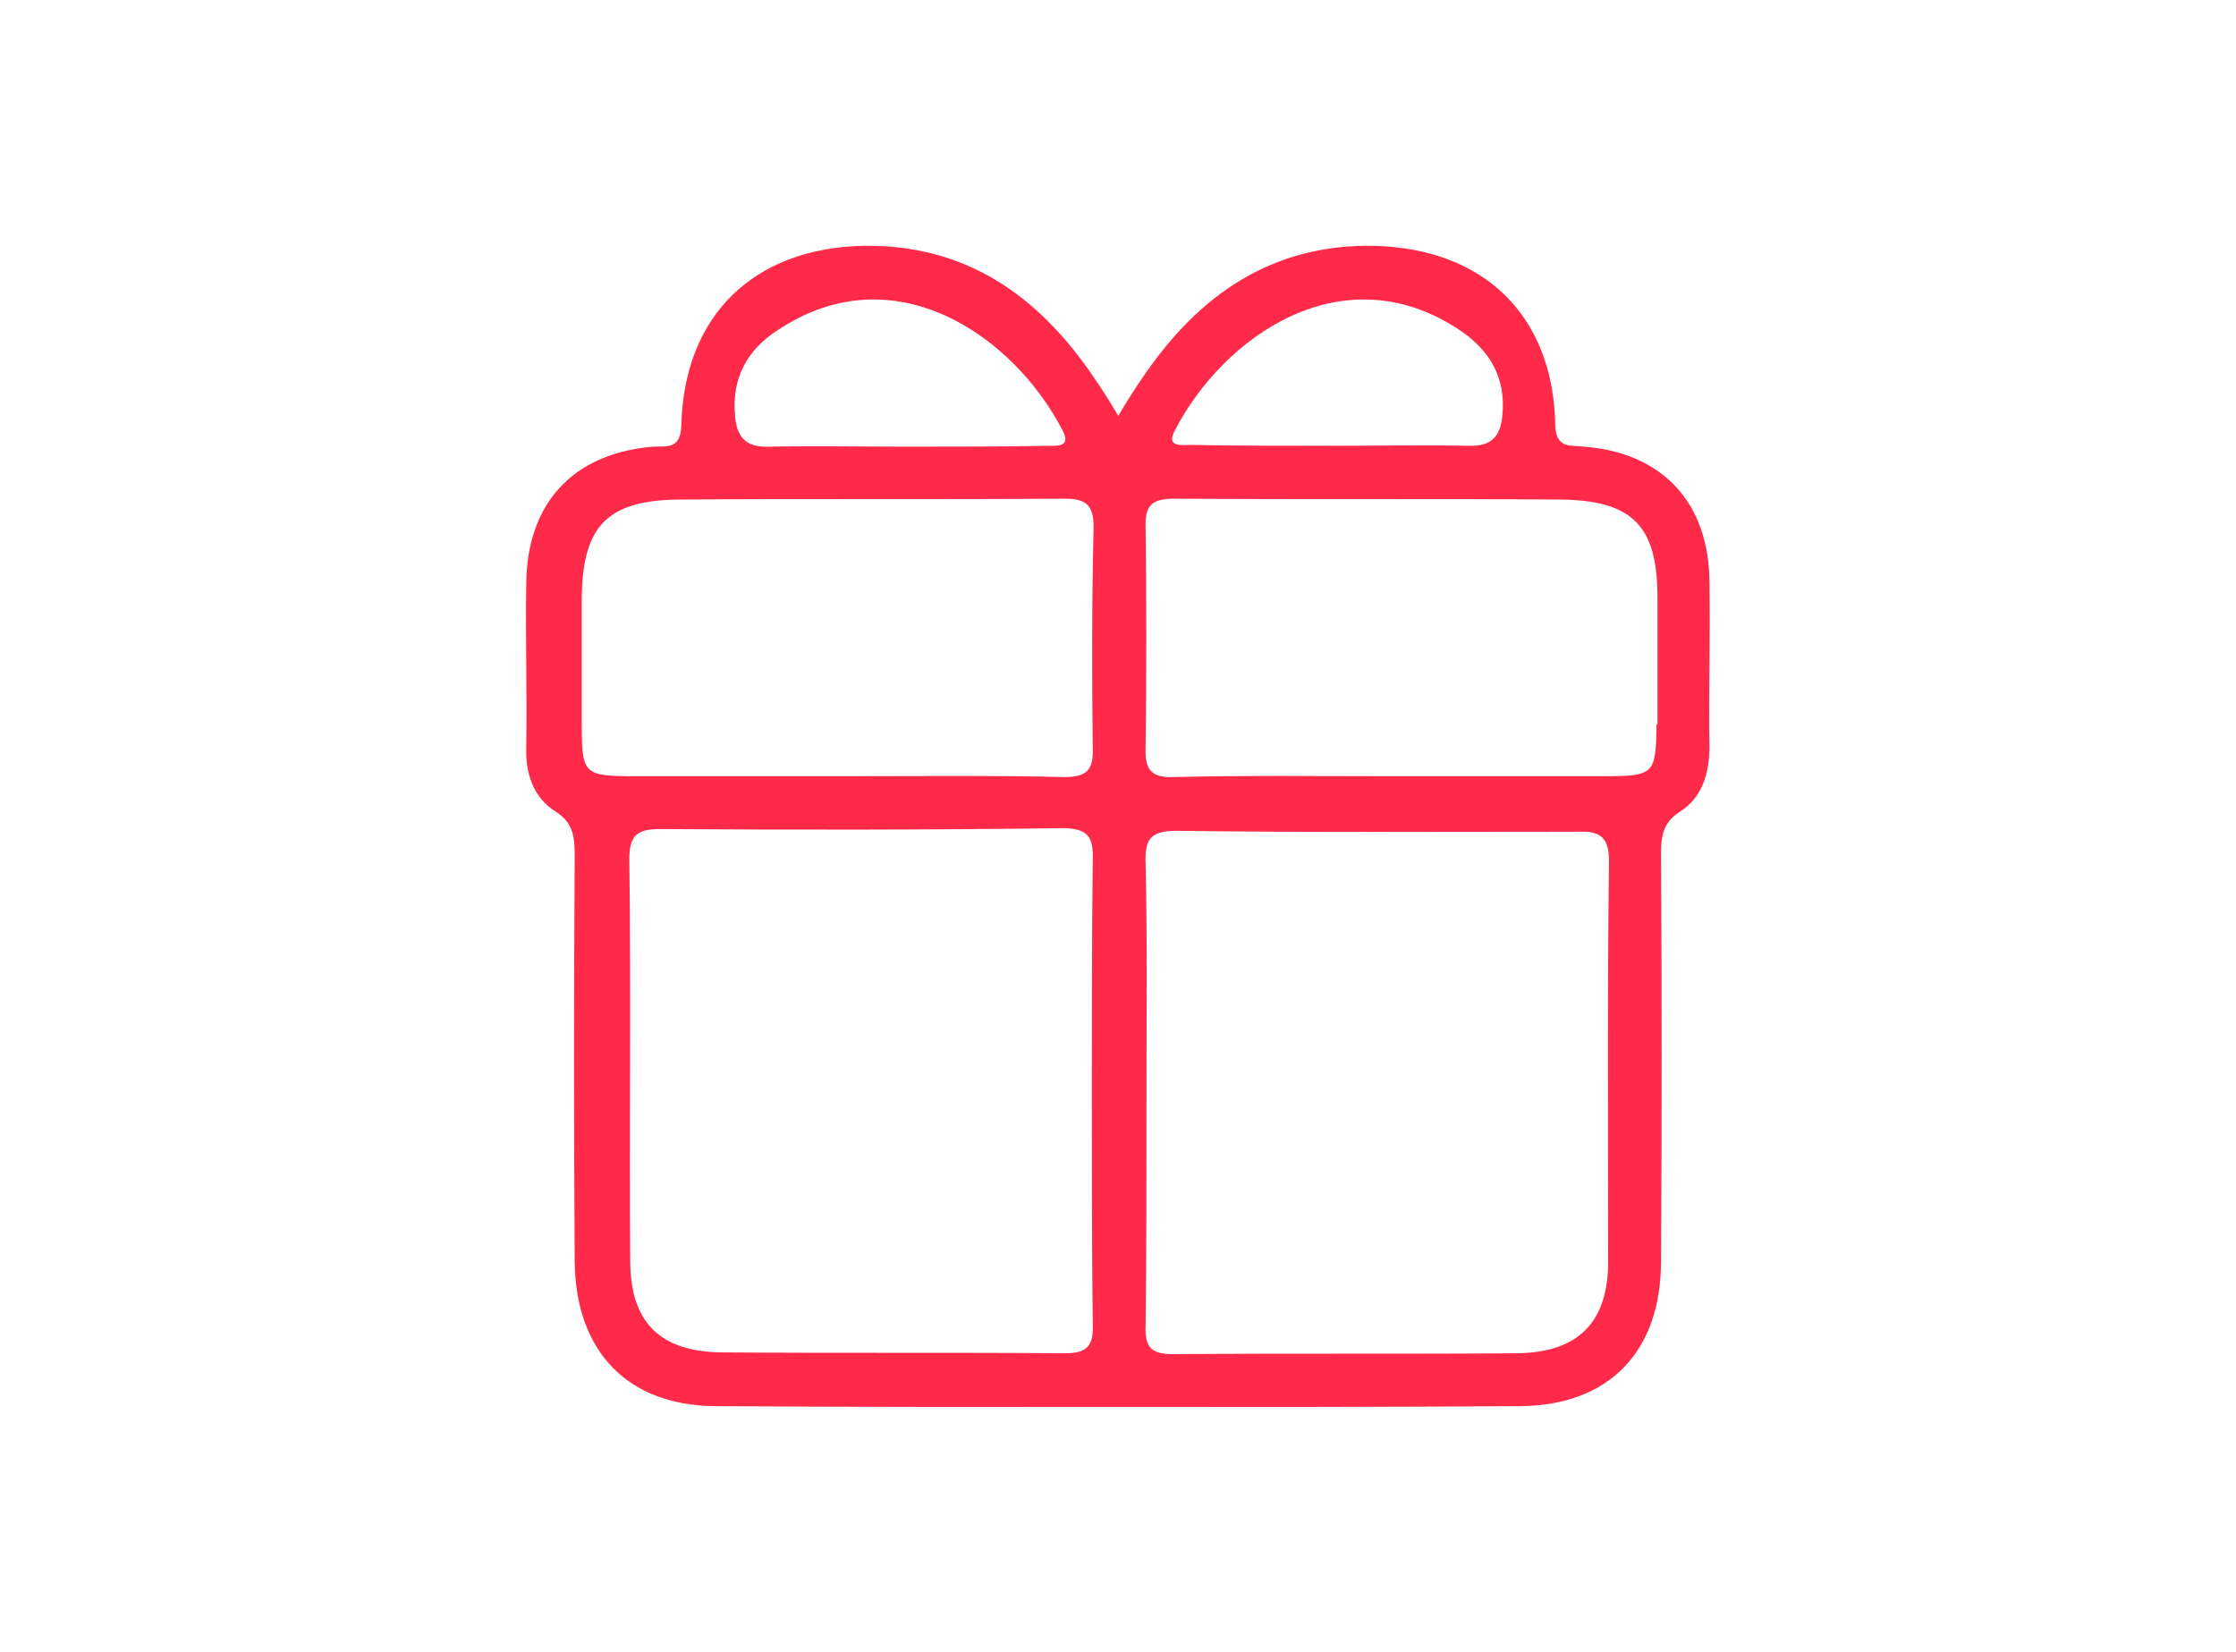 <?xml version="1.0" encoding="utf-8"?>
<!-- Generator: Adobe Illustrator 21.0.0, SVG Export Plug-In . SVG Version: 6.00 Build 0)  -->
<svg version="1.1" id="圖層_1" xmlns="http://www.w3.org/2000/svg" xmlns:xlink="http://www.w3.org/1999/xlink" x="0px" y="0px"
	 viewBox="0 0 253.8 187.5" style="enable-background:new 0 0 253.8 187.5;" xml:space="preserve">
<style type="text/css">
	.st0{fill:#FF294A;}
</style>
<g id="Group-4_2_" transform="translate(209.333, 6)">
	<g>
		<path class="st0" d="M-29.5,44.7c-1.5-0.2-3.2,0.3-3.3-2.4c-0.2-12.4-8-20.1-20.6-20.4c-11.6-0.2-19.9,5.6-26.2,14.9
			c-0.9,1.3-1.8,2.7-2.8,4.4c-1-1.7-1.9-3.1-2.8-4.4c-6.3-9.3-14.6-15.1-26.2-14.9c-12.5,0.3-20.3,8-20.6,20.4
			c-0.1,2.8-1.7,2.3-3.3,2.4c-9,0.8-14.2,6.4-14.3,15.5c-0.1,6.2,0.1,12.4,0,18.6c-0.1,3,0.8,5.7,3.3,7.3c2.1,1.3,2.2,3,2.2,5.1
			c-0.1,15.3-0.1,30.6,0,46c0.1,10.1,5.9,16.3,15.9,16.4c15.2,0.1,30.3,0.1,45.4,0.1h0.7c15.1,0,30.2,0,45.4-0.1
			c10-0.1,15.9-6.2,15.9-16.4c0.1-15.4,0.1-30.7,0-46c0-2.1,0.1-3.8,2.2-5.1c2.5-1.6,3.3-4.4,3.3-7.3c-0.1-6.2,0.1-12.4,0-18.6
			C-15.3,51.1-20.6,45.4-29.5,44.7z M-121.1,31.5c13.3-8.9,26.9,0.7,32.4,11.4c1,1.9-0.8,1.7-1.8,1.7c-5.3,0.1-10.6,0.1-15.9,0.1
			c-5.2,0-10.4-0.1-15.6,0c-2.6,0.1-3.7-1-3.9-3.5C-126.3,36.9-124.5,33.7-121.1,31.5z M-85.3,144.3c0.1,2.4-0.6,3.3-3.1,3.3
			c-13.1-0.1-26.1,0-39.1-0.1c-6.9-0.1-10.3-3.4-10.3-10.4c-0.1-15.2,0.1-30.4-0.1-45.6c0-2.7,0.9-3.4,3.5-3.4
			c15.2,0.1,30.4,0.1,45.6-0.1c3,0,3.6,1,3.5,3.7c-0.1,8.7-0.1,17.2-0.1,25.8C-85.4,126.6-85.4,135.4-85.3,144.3z M-85.3,78.9
			c0.1,2.5-0.7,3.3-3.2,3.3c-8.3-0.2-16.5-0.1-24.7-0.1h-24c-5.9,0-6.1-0.2-6.1-5.9V61.8c0.1-8.1,2.9-11,11-11.1
			c14.5-0.1,29.2,0,43.8-0.1c2.4,0,3.3,0.7,3.3,3.2C-85.4,62.1-85.4,70.5-85.3,78.9z M-76,42.9c5.5-10.7,19.1-20.3,32.4-11.4
			c3.4,2.3,5.2,5.4,4.8,9.6c-0.2,2.4-1.2,3.6-3.9,3.5c-5.2-0.1-10.4,0-15.6,0c-5.3,0-10.6,0-15.9-0.1C-75.2,44.5-77,44.8-76,42.9z
			 M-26.8,137.2c0,6.9-3.4,10.3-10.3,10.4c-13.1,0.1-26.1,0-39.1,0.1c-2.6,0-3.2-0.9-3.1-3.3c0.1-8.9,0.1-17.7,0.1-26.6
			c0-8.6,0.1-17.2-0.1-25.8c-0.1-2.7,0.5-3.7,3.5-3.7c15.2,0.2,30.4,0.1,45.6,0.1c2.6-0.1,3.5,0.7,3.5,3.4
			C-26.9,106.7-26.8,121.9-26.8,137.2z M-21.3,76.2c-0.1,5.7-0.2,5.9-6.1,5.9h-24c-8.3,0-16.5-0.1-24.7,0.1
			c-2.5,0.1-3.3-0.8-3.2-3.3c0.1-8.4,0.1-16.8,0-25.1c-0.1-2.5,0.8-3.2,3.3-3.2c14.6,0.1,29.2,0,43.8,0.1c8.2,0.1,11,3,11,11.1v14.4
			H-21.3z"/>
	</g>
</g>
</svg>
